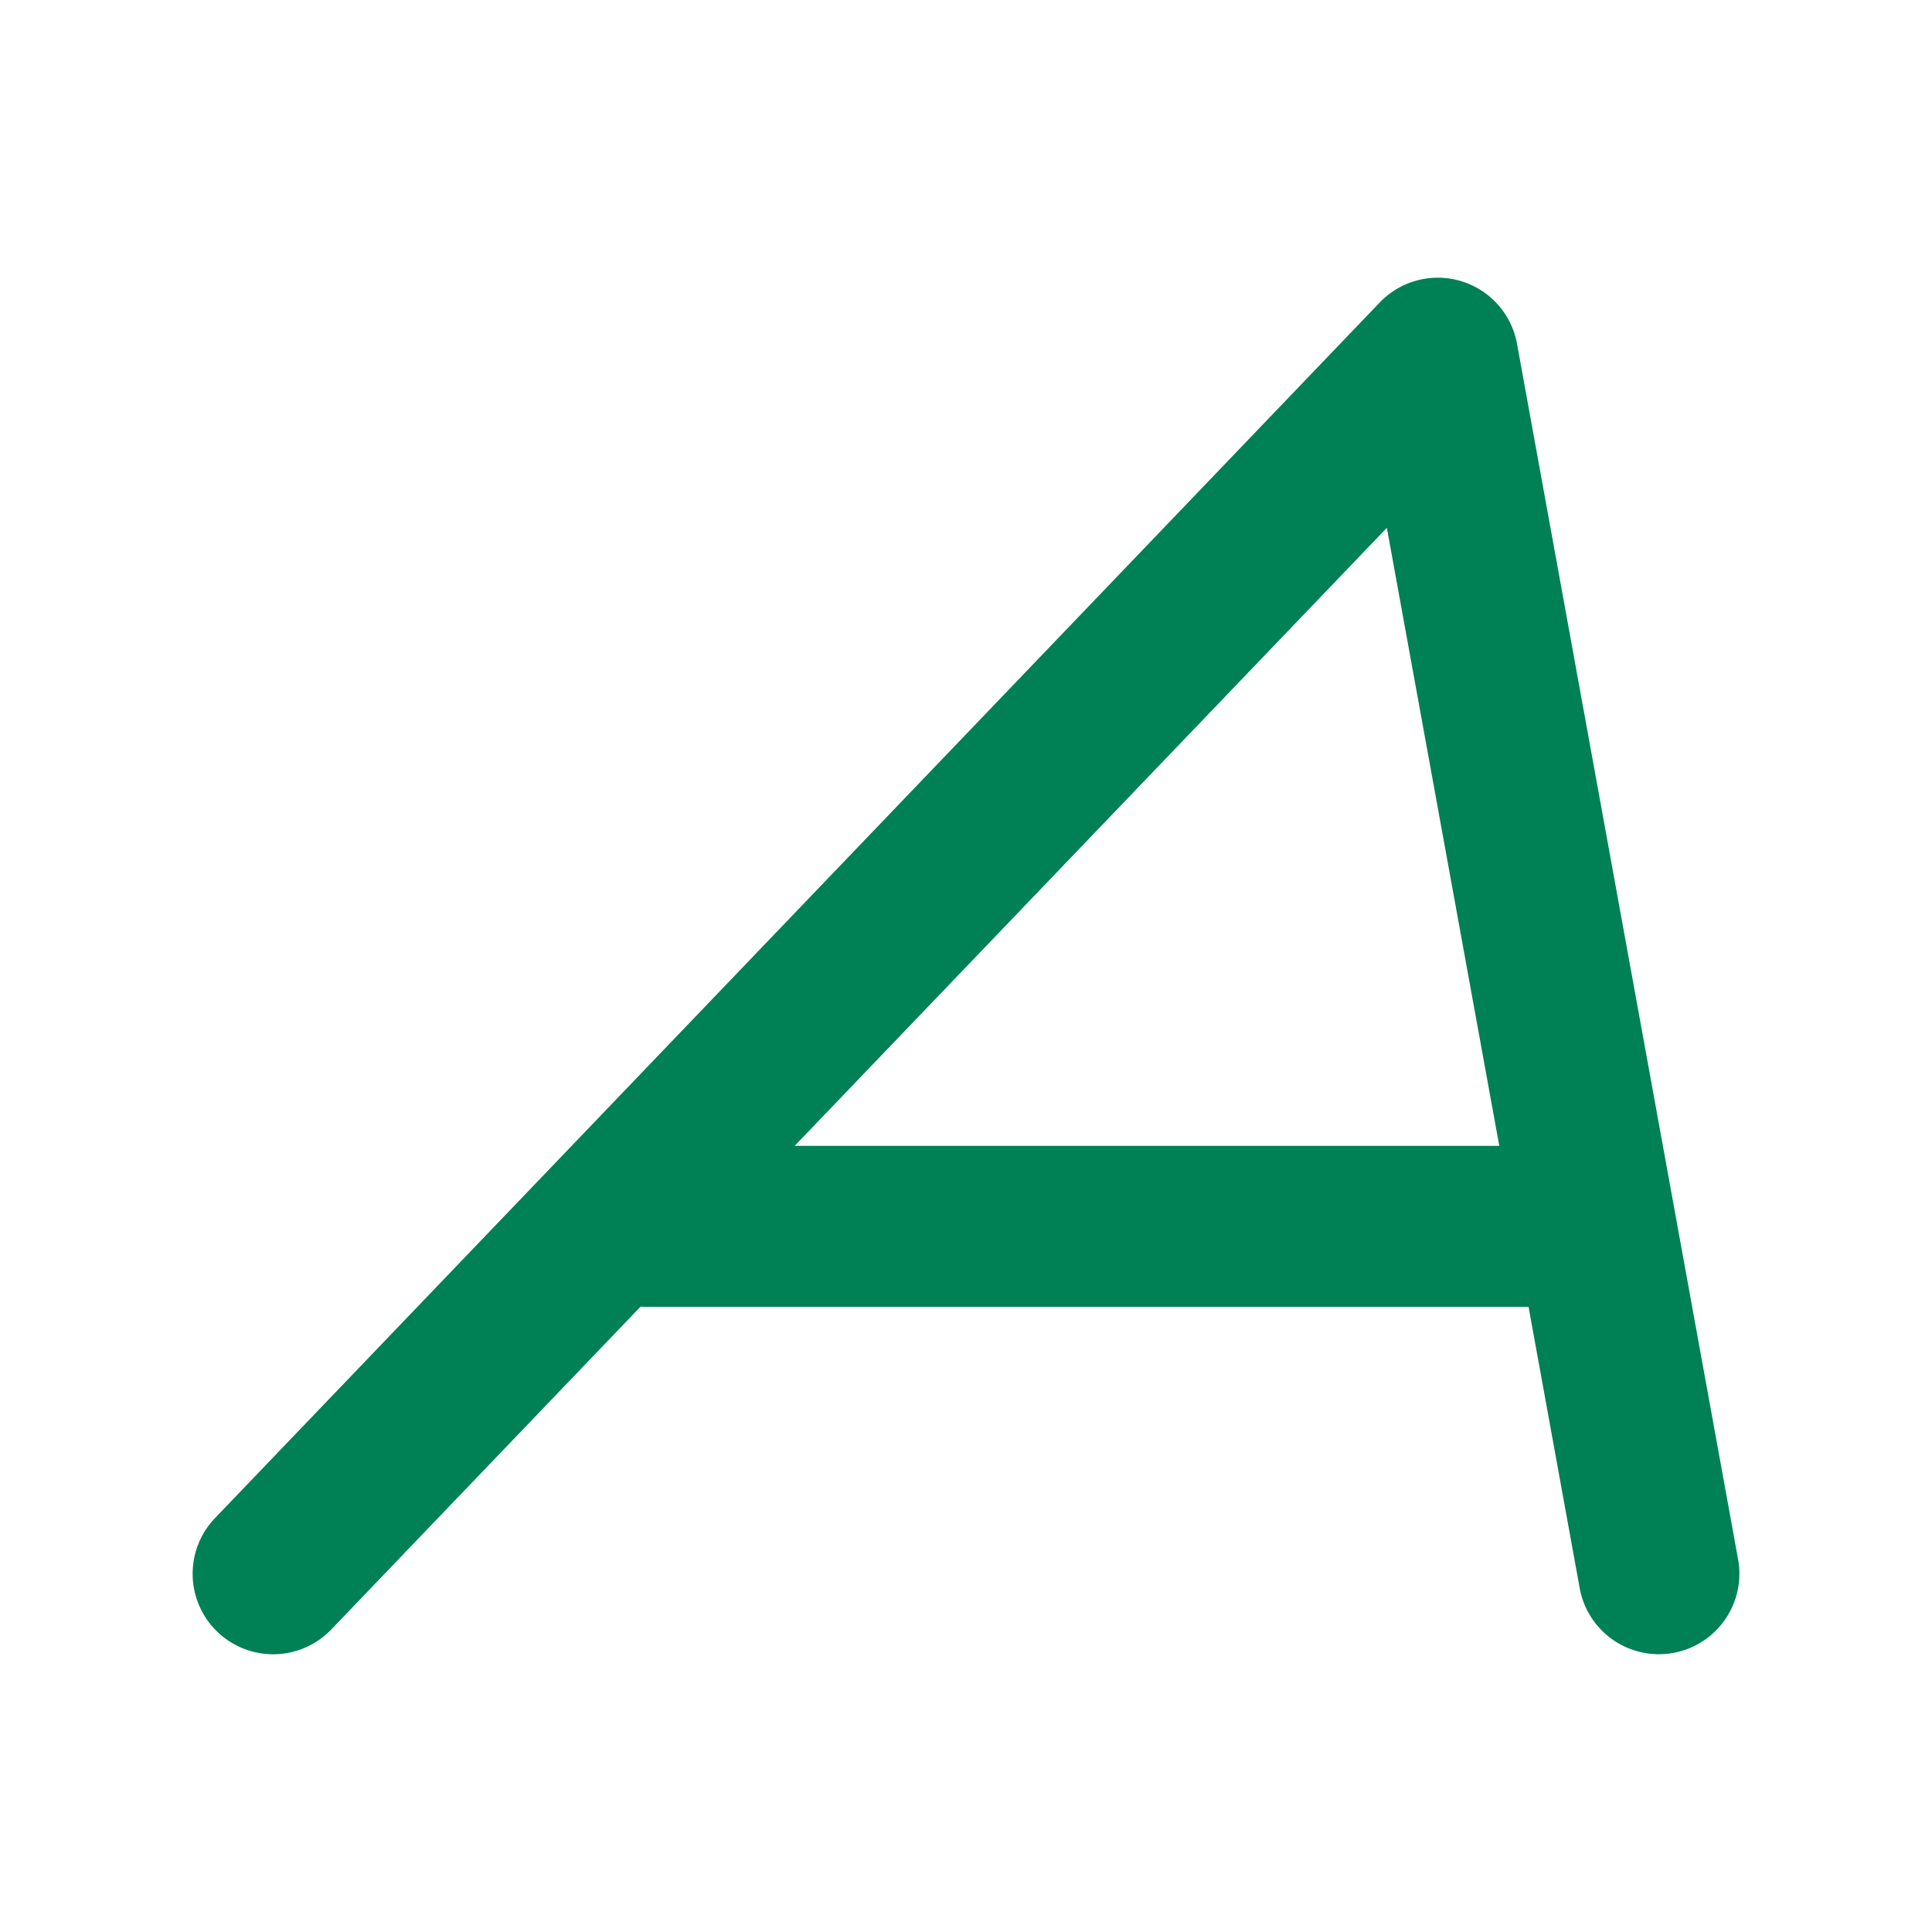 <svg xmlns="http://www.w3.org/2000/svg" width="48" height="48">
	<path d="m 35.649,6.901 a 2,2 0 0 0 -1.371,0.615 L 5.342,37.716 a 2,2 0 0 0 0.061,2.828 2,2 0 0 0 2.828,-0.061 l 7.684,-8.02 a 2,2 0 0 0 0.104,0.004 h 21.957 l 1.271,6.99 a 2,2 0 0 0 2.326,1.609 2,2 0 0 0 1.609,-2.326 L 37.69,8.542 a 2,2 0 0 0 -2.041,-1.641 z m -1.193,6.213 2.793,15.354 H 19.744 Z" fill="#008055"/>
</svg>
